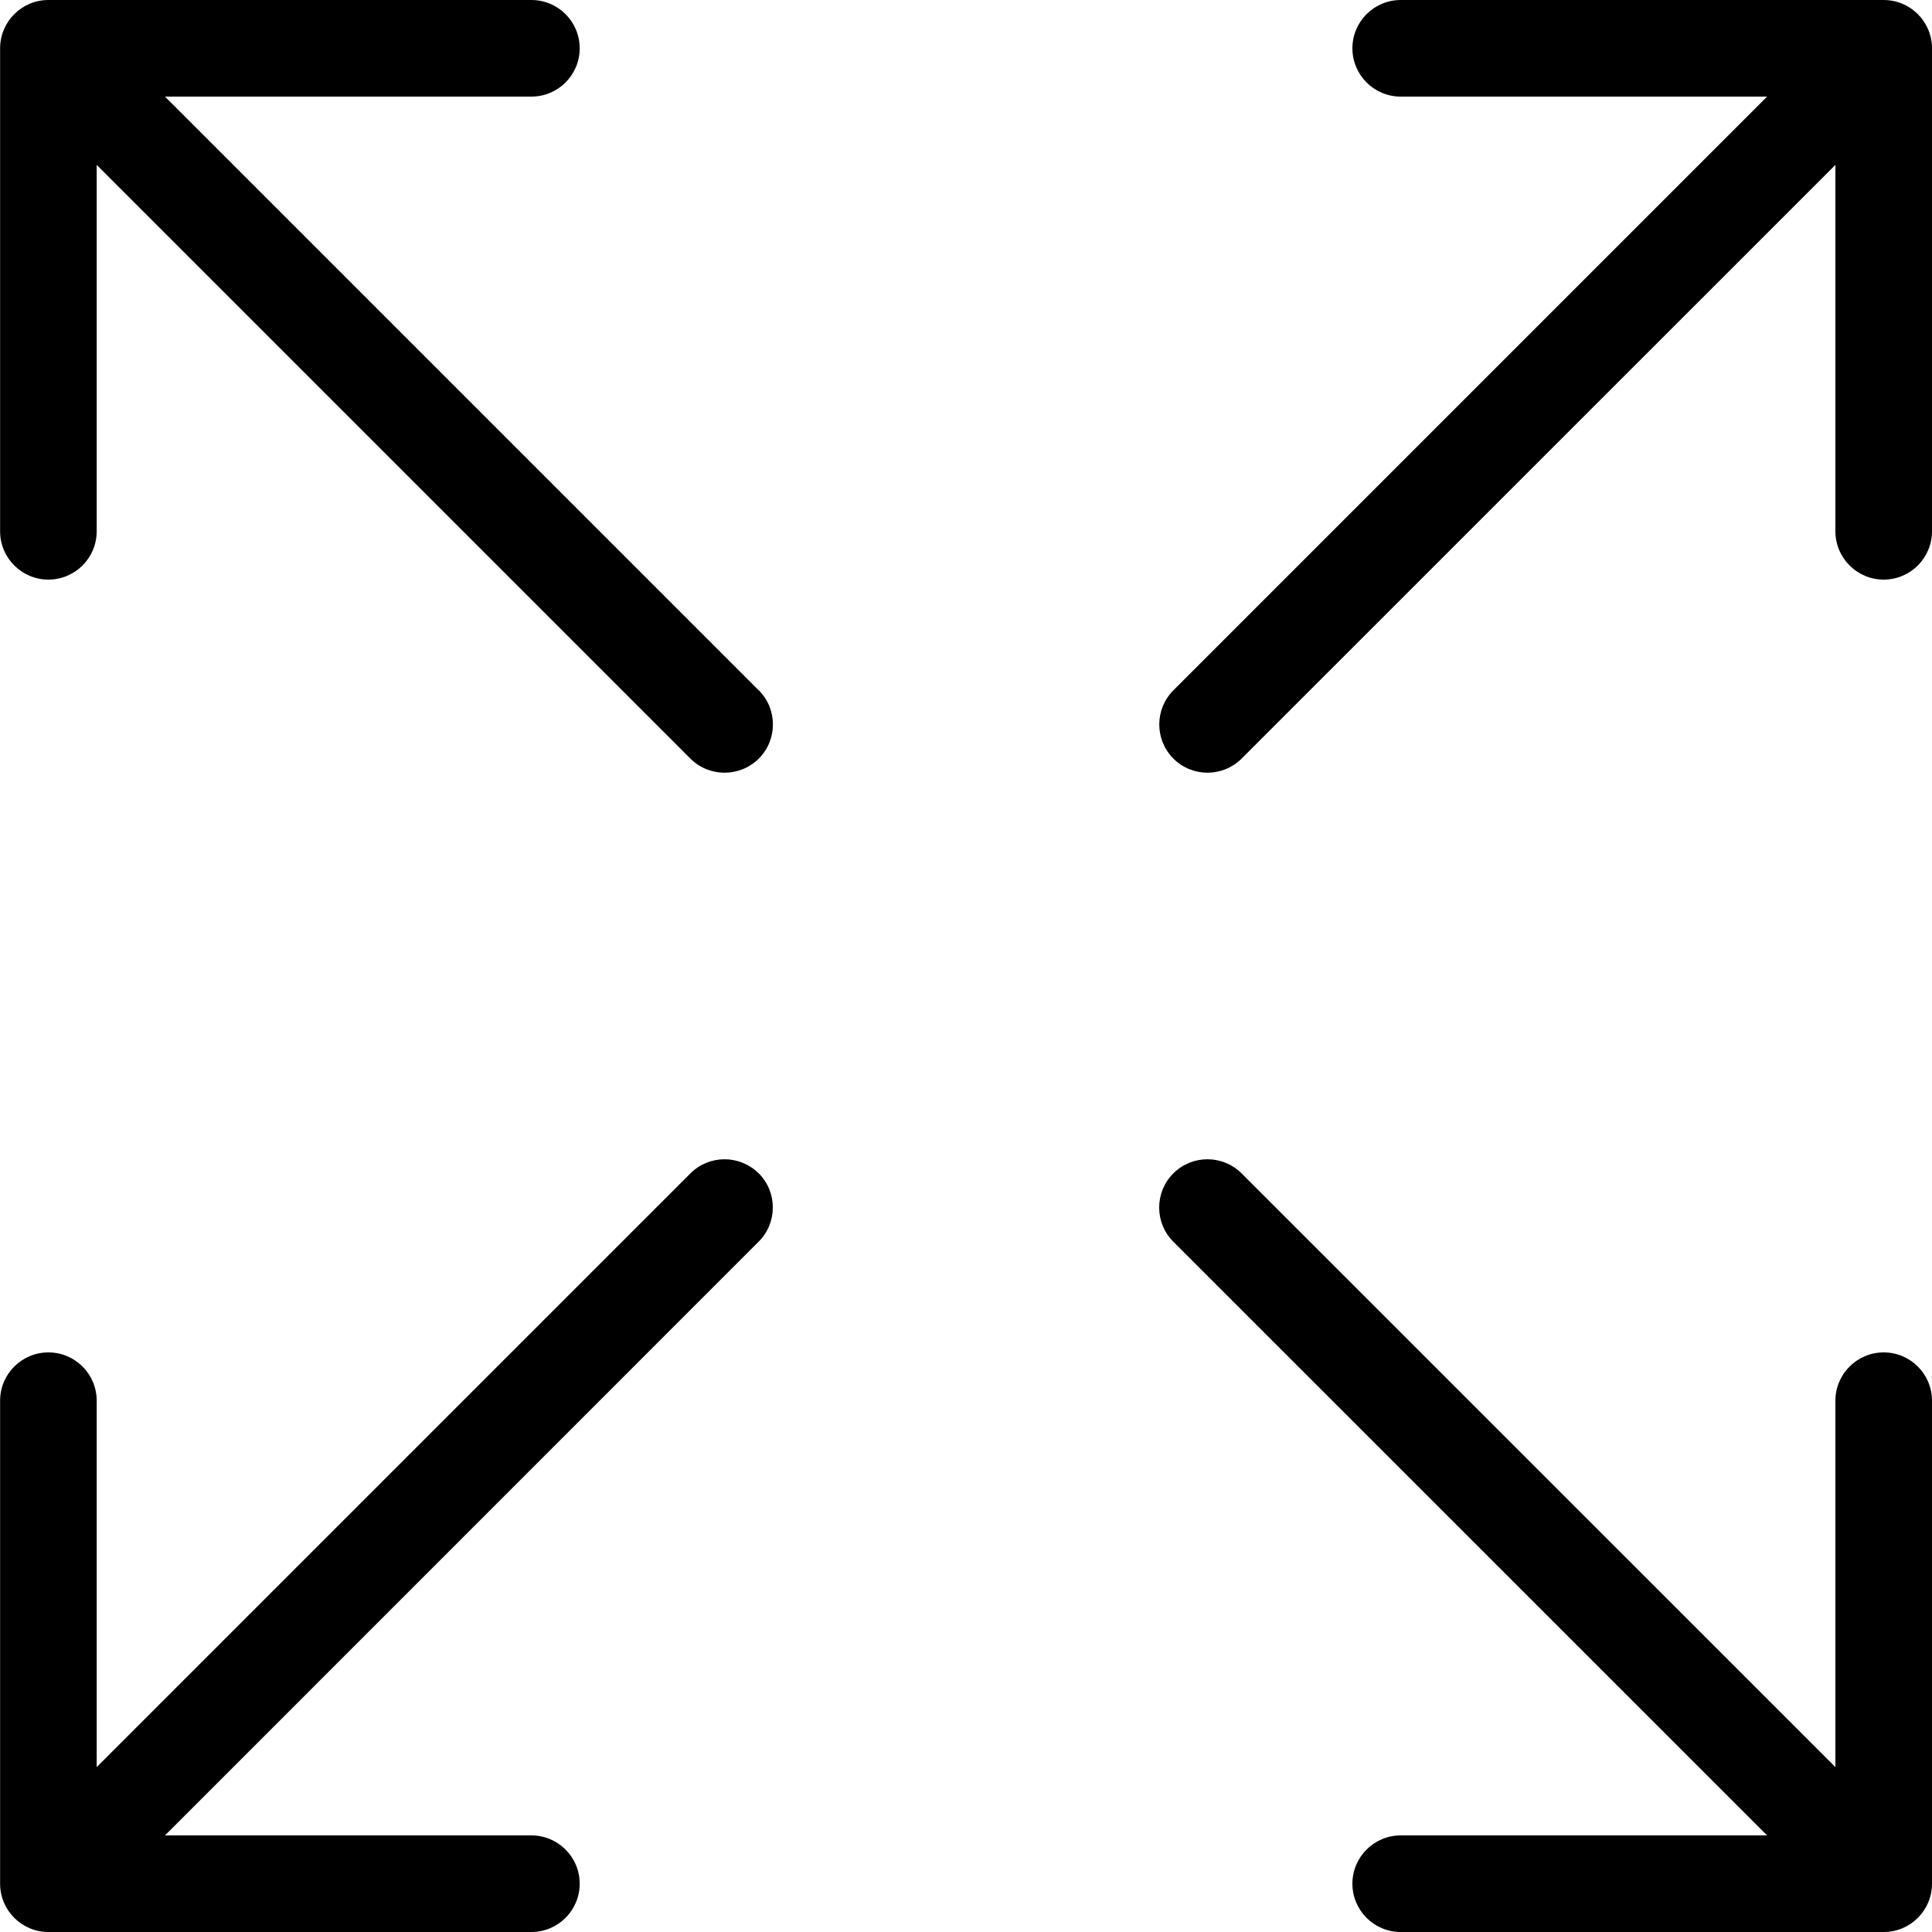 <svg height="20" viewBox="0 0 20 20" width="20" xmlns="http://www.w3.org/2000/svg"><path d="m7.854 7.146-6.146-6.146h3.793c.276 0 .5-.224.5-.5s-.224-.5-.5-.5h-5c-.276 0-.5.224-.5.5v5c0 .276.224.5.5.5s.5-.224.5-.5v-3.793l6.146 6.146c.098.098.226.146.354.146s.256-.049.354-.146c.195-.195.195-.512 0-.707z"/><path d="m19.5 0h-5c-.276 0-.5.224-.5.5s.224.5.5.5h3.793l-6.146 6.146c-.195.195-.195.512 0 .707.098.098.226.146.353.146s.256-.049.353-.146l6.147-6.146v3.793c0 .276.224.5.5.5s.5-.224.5-.5v-5c0-.276-.224-.5-.5-.5z"/><path d="m7.854 12.147c-.195-.195-.512-.195-.707 0l-6.146 6.146v-3.793c0-.276-.224-.5-.5-.5s-.5.224-.5.5v5c0 .276.224.5.5.5h5c.276 0 .5-.224.5-.5s-.224-.5-.5-.5h-3.793l6.146-6.147c.195-.195.195-.512 0-.707z"/><path d="m19.5 14c-.276 0-.5.224-.5.5v3.793l-6.147-6.146c-.195-.195-.512-.195-.707 0s-.195.512 0 .707l6.147 6.146h-3.793c-.276 0-.5.224-.5.5s.224.5.5.5h5c.276 0 .5-.224.5-.5v-5c0-.276-.224-.5-.5-.5z"/></svg>